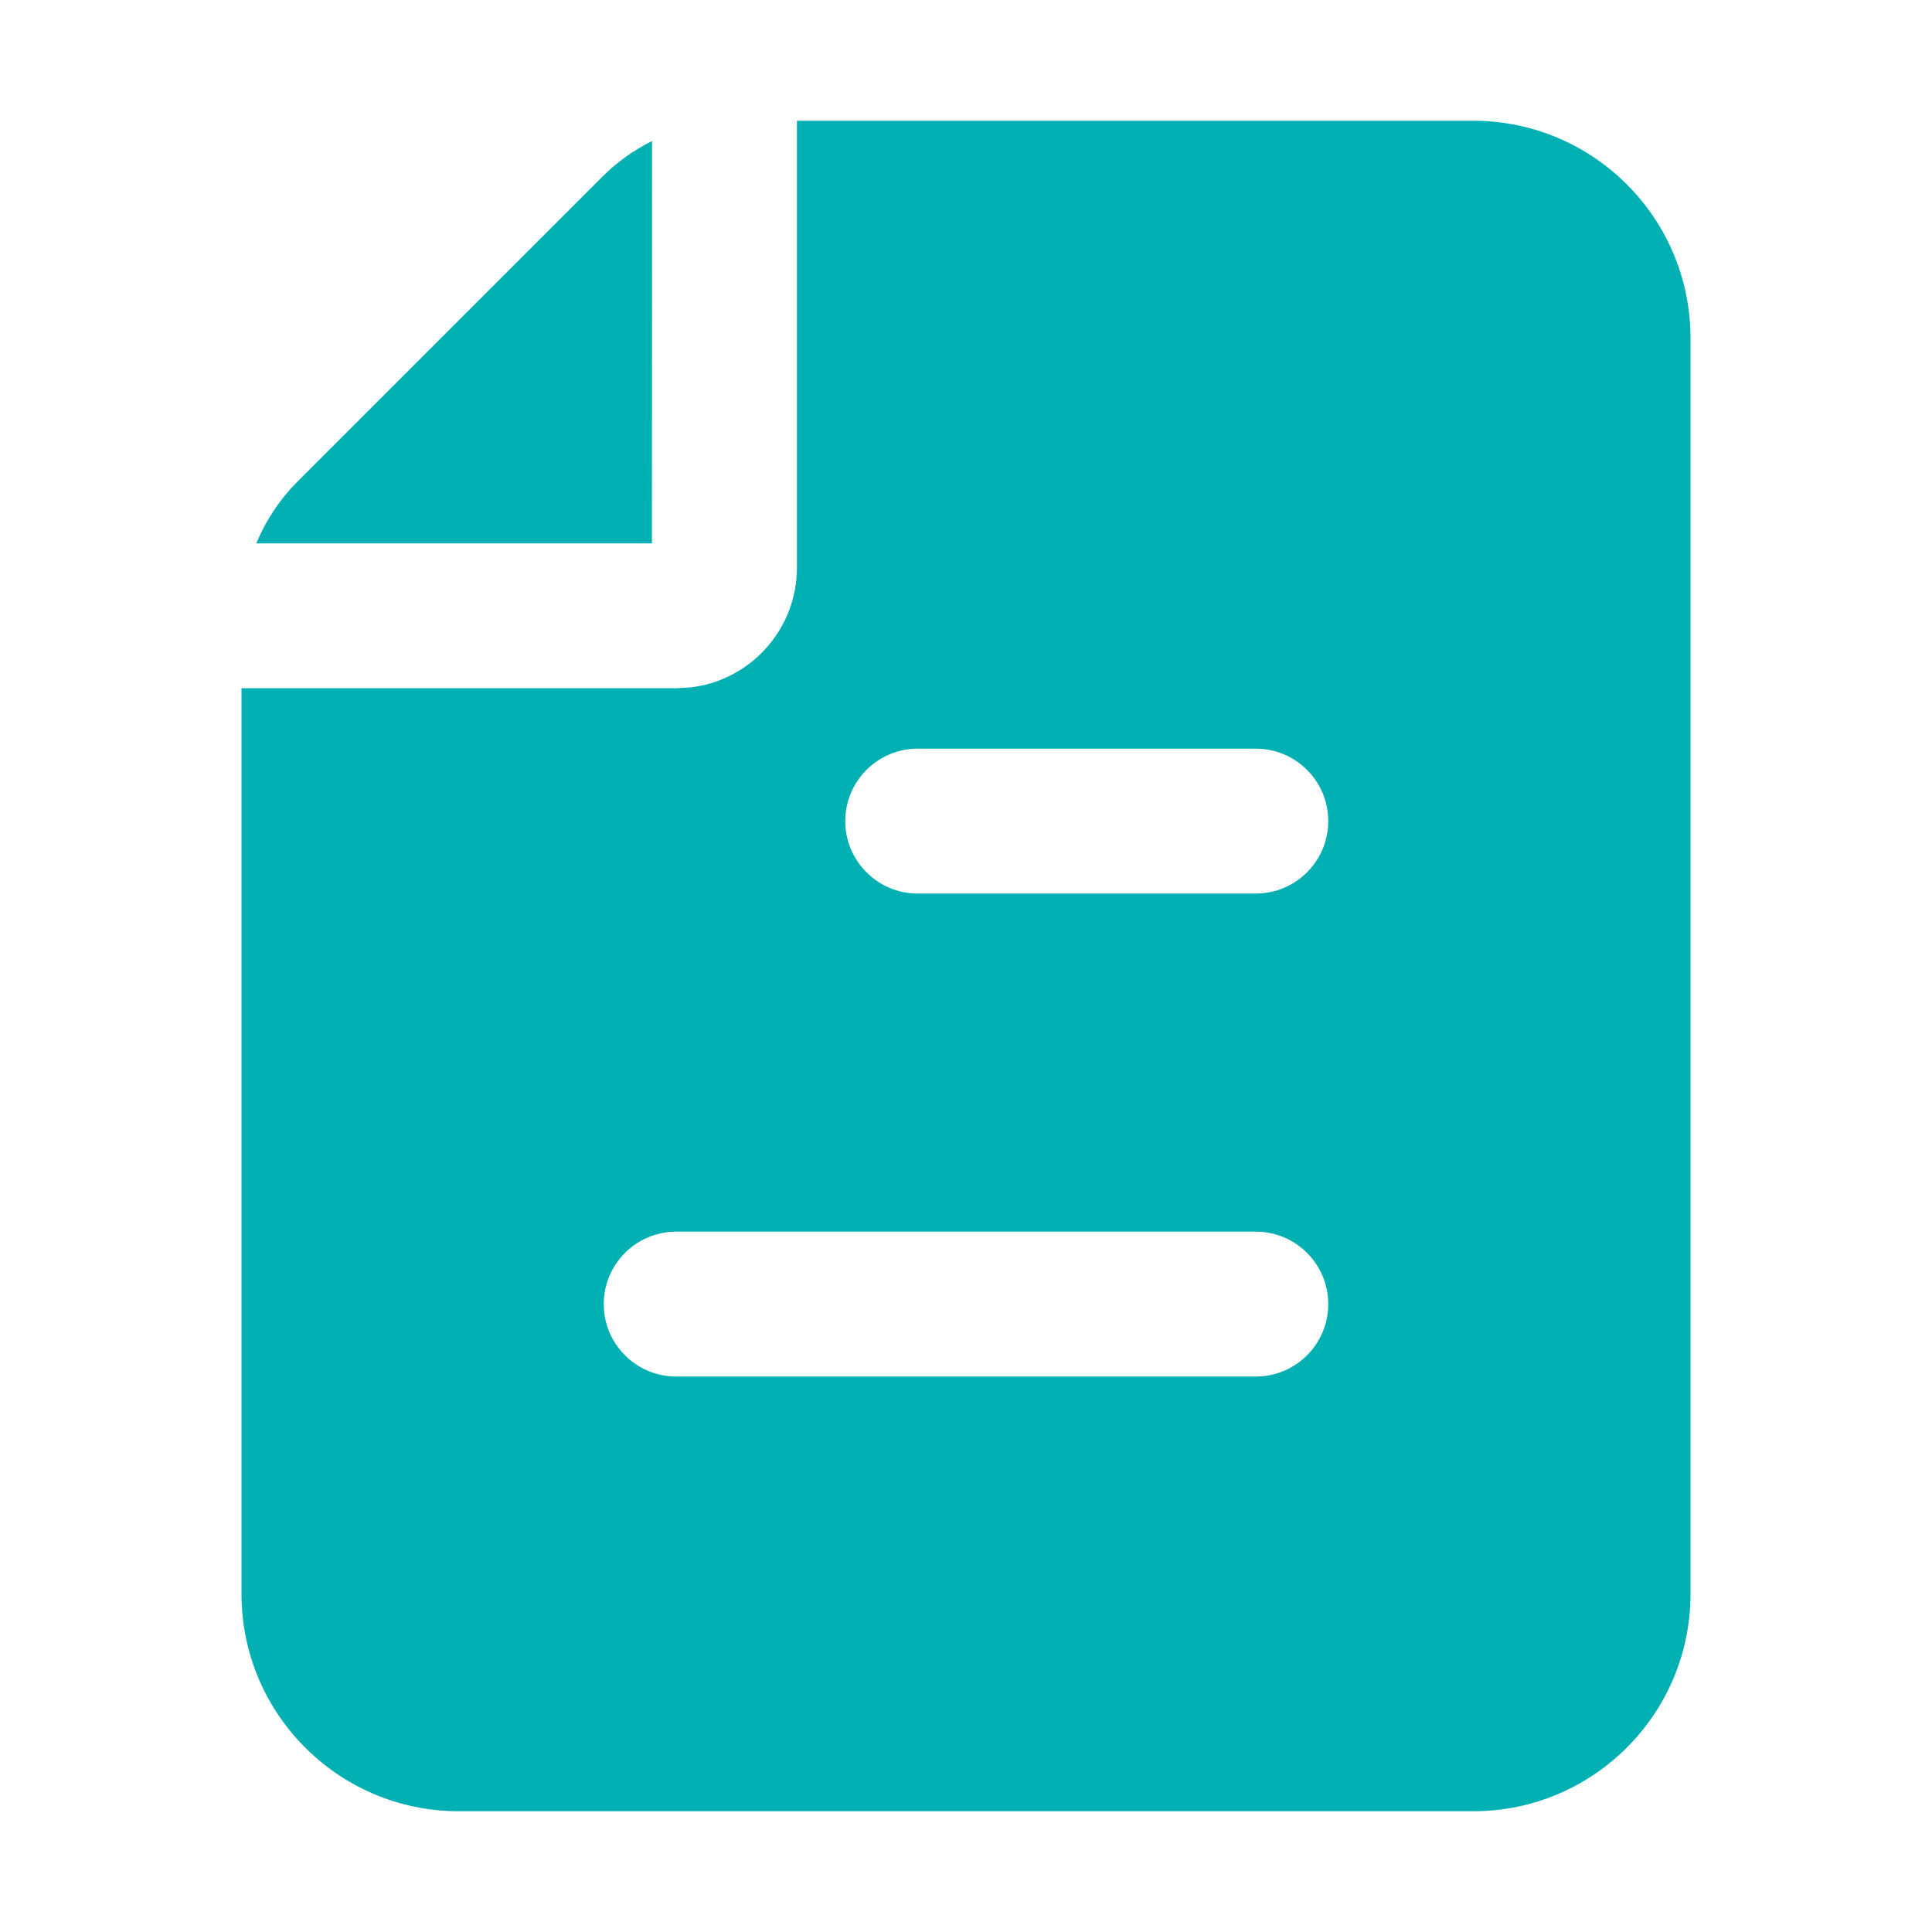 <?xml version="1.0" encoding="UTF-8"?>
<svg width="16px" height="16px" viewBox="0 0 16 16" version="1.1" xmlns="http://www.w3.org/2000/svg" xmlns:xlink="http://www.w3.org/1999/xlink">
    <title>✧ Icon/LogAnalysis</title>
    <defs>
        <linearGradient x1="-36.375%" y1="243.094%" x2="69.223%" y2="20.153%" id="linearGradient-1">
            <stop stop-color="#0019F4" offset="0%"></stop>
            <stop stop-color="#8A62FF" offset="100%"></stop>
        </linearGradient>
    </defs>
    <g id="Symbols" stroke="none" stroke-width="1" fill="none" fill-rule="evenodd">
        <g id="✧-Icon/LogAnalysis">
            <rect id="矩形" fill="#FFFFFF" opacity="0" x="0" y="0" width="16" height="16"></rect>
            <path d="M12.2,1 C13.194,1 14,1.806 14,2.8 L14,2.8 L14,13.2 C14,14.194 13.194,15 12.2,15 L12.2,15 L3.8,15 C2.806,15 2,14.194 2,13.2 L2,13.2 L2,5.7 L5.6,5.7 L5.717,5.693 C6.214,5.636 6.6,5.213 6.6,4.7 L6.6,4.7 L6.6,1 Z M10.4,10.2 L5.6,10.2 C5.269,10.2 5,10.469 5,10.8 C5,11.131 5.269,11.4 5.6,11.4 L5.6,11.4 L10.4,11.4 C10.731,11.4 11,11.131 11,10.8 C11,10.469 10.731,10.2 10.4,10.2 L10.4,10.2 Z M10.4,6.2 L7.6,6.2 C7.269,6.2 7,6.469 7,6.8 C7,7.131 7.269,7.4 7.6,7.4 L7.6,7.4 L10.4,7.4 C10.731,7.4 11,7.131 11,6.8 C11,6.469 10.731,6.2 10.4,6.2 L10.4,6.2 Z M5.4,1.168 L5.399,4.5 L2.123,4.5 C2.202,4.308 2.319,4.132 2.469,3.983 L2.469,3.983 L4.983,1.469 C5.106,1.345 5.247,1.244 5.4,1.168 Z" id="形状结合" fill="#00b0b3"></path>
        </g>
    </g>
</svg>
